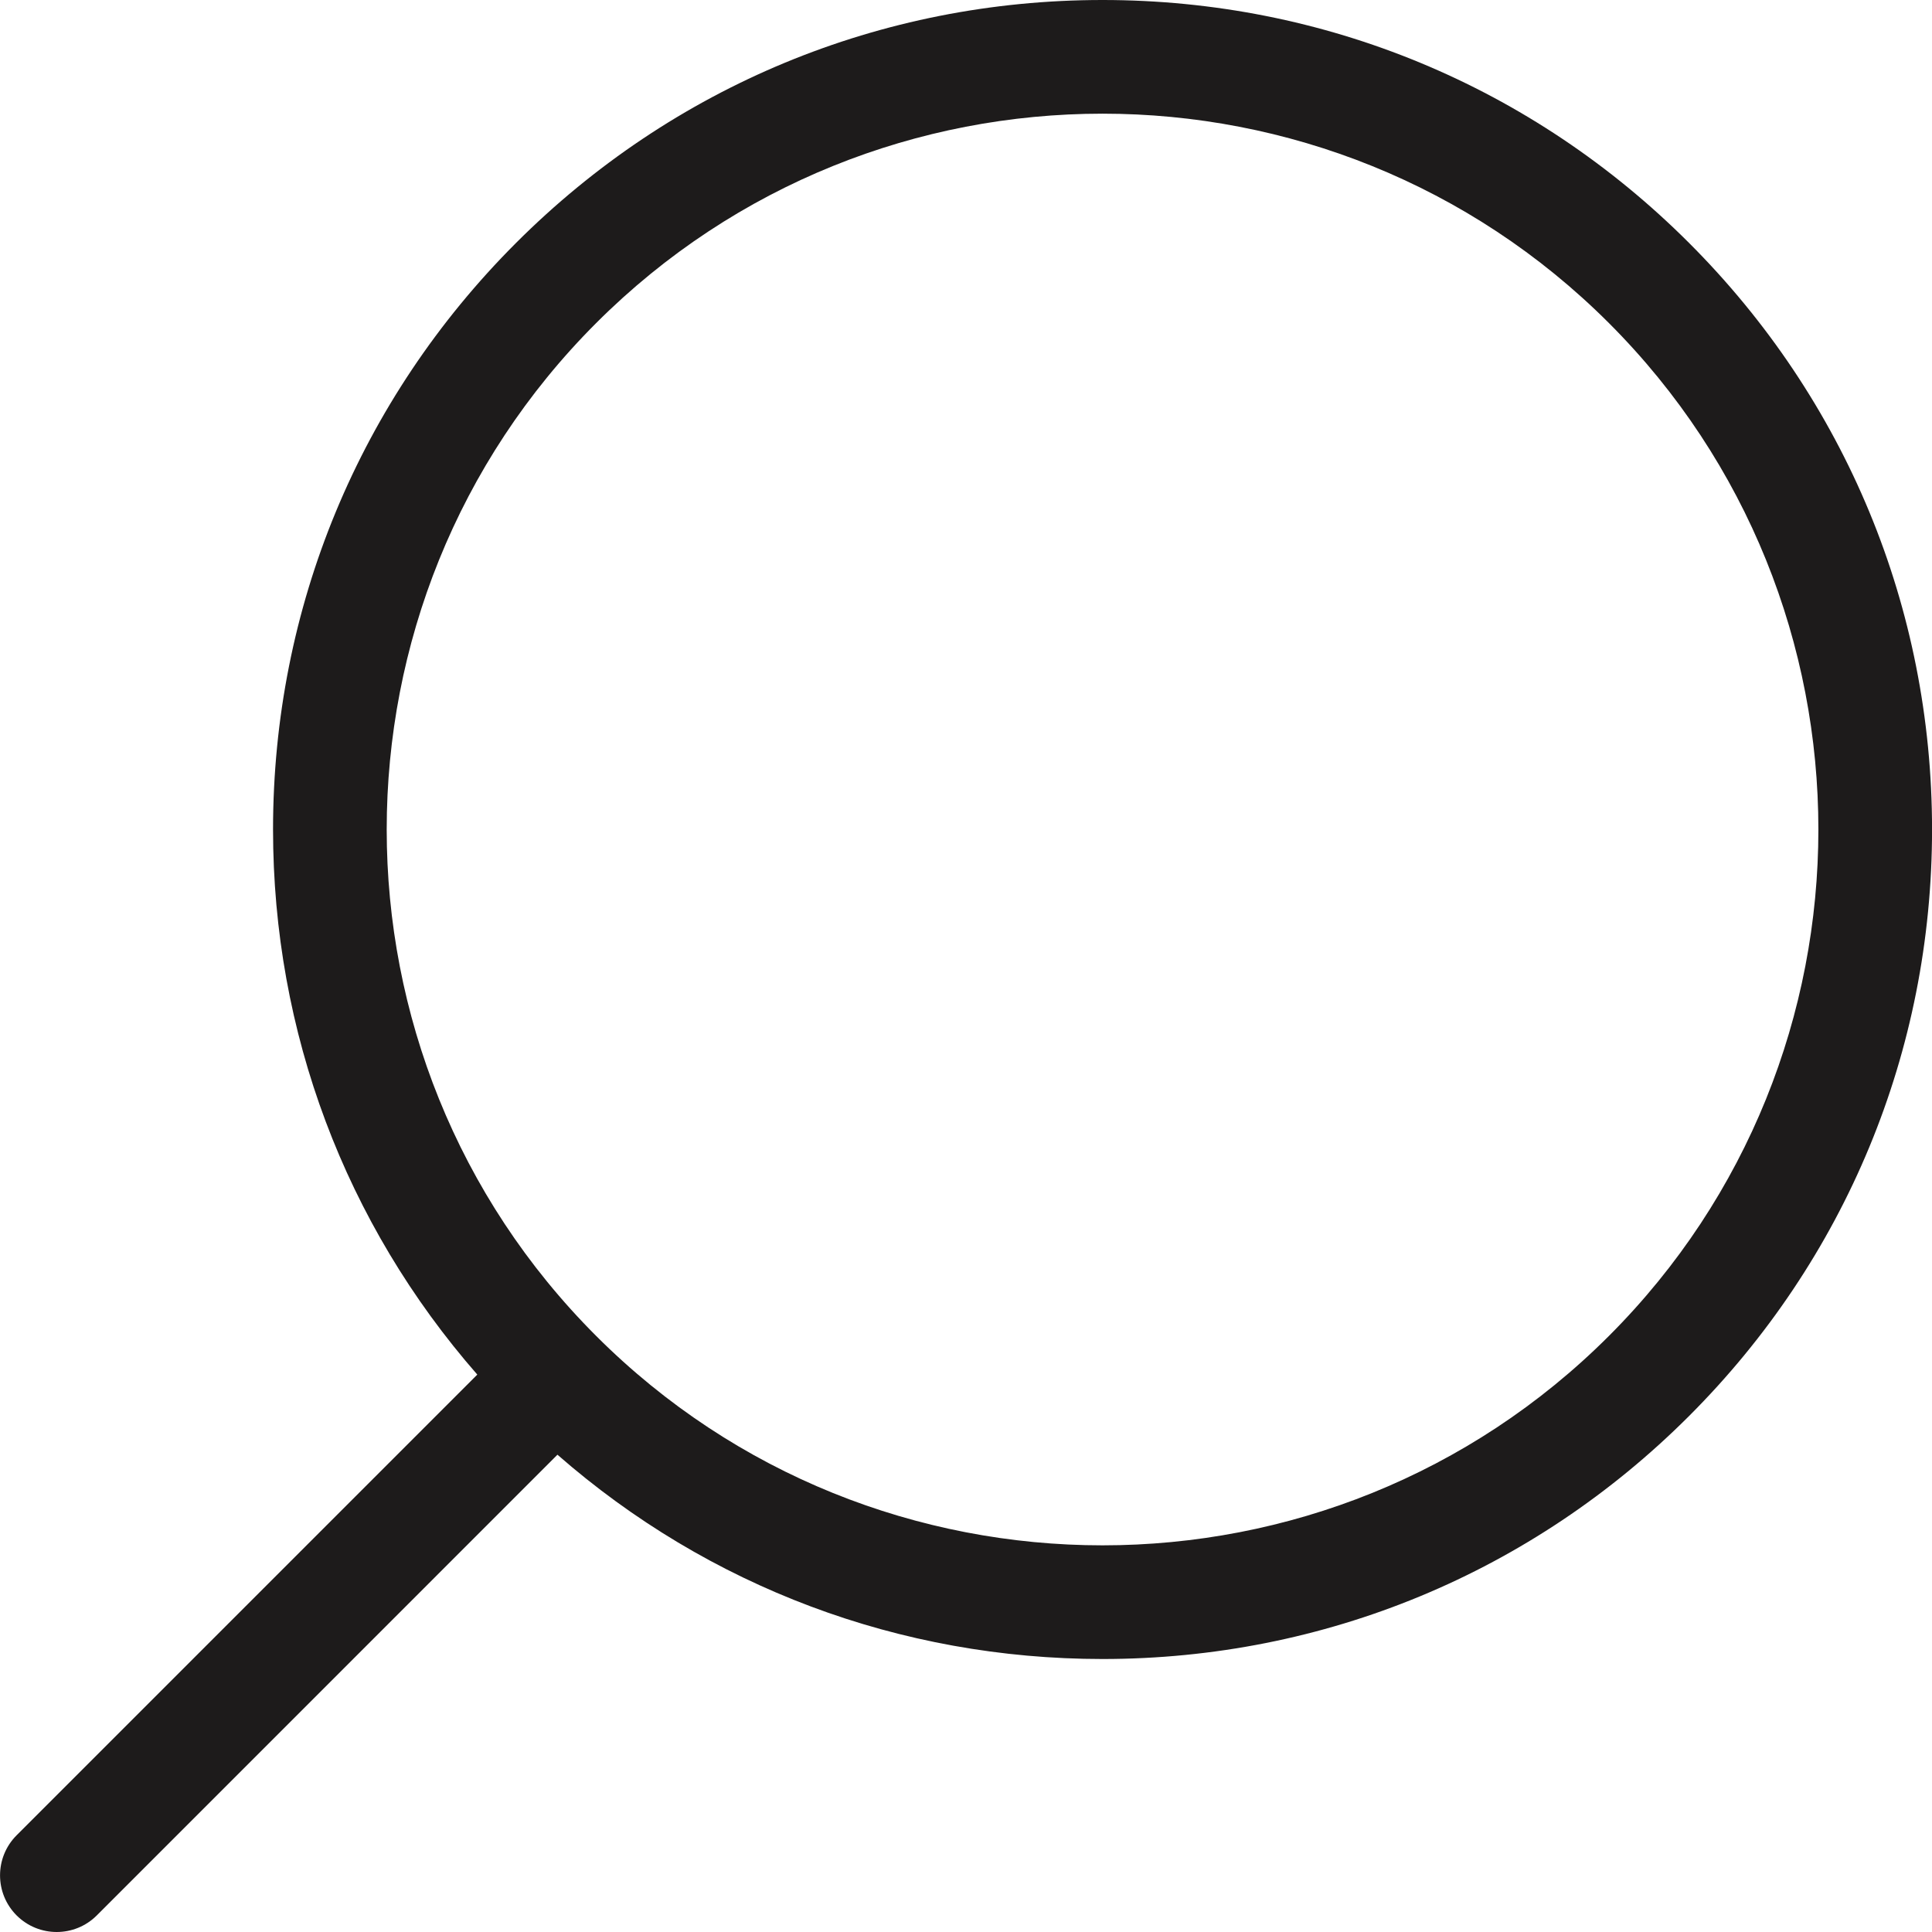<svg width="43" height="43" viewBox="0 0 43 43" fill="none" xmlns="http://www.w3.org/2000/svg">
<g clip-path="url(#clip0)">
<path d="M37.593 5.407C34.106 1.92 29.47 0 24.539 0C19.608 0 14.972 1.92 11.485 5.407C7.998 8.894 6.077 13.531 6.077 18.462C6.077 22.97 7.683 27.232 10.623 30.594L0.37 40.847C-0.122 41.34 -0.122 42.138 0.37 42.631C0.617 42.877 0.939 43 1.262 43C1.585 43 1.908 42.877 2.154 42.631L12.407 32.377C15.769 35.318 20.03 36.924 24.539 36.924C29.47 36.924 34.106 35.003 37.593 31.516C41.08 28.029 43.001 23.393 43.001 18.462C43.001 13.531 41.081 8.894 37.593 5.407ZM35.81 29.733C29.595 35.948 19.483 35.948 13.268 29.733C7.053 23.518 7.053 13.406 13.268 7.191C16.376 4.083 20.457 2.53 24.539 2.53C28.62 2.53 32.703 4.084 35.81 7.191C42.025 13.406 42.025 23.518 35.81 29.733Z" fill="#1D1B1B"/>
</g>
<defs>
<clipPath id="clip0">
<rect width="43" height="43" fill="white"/>
</clipPath>
</defs>
</svg>
